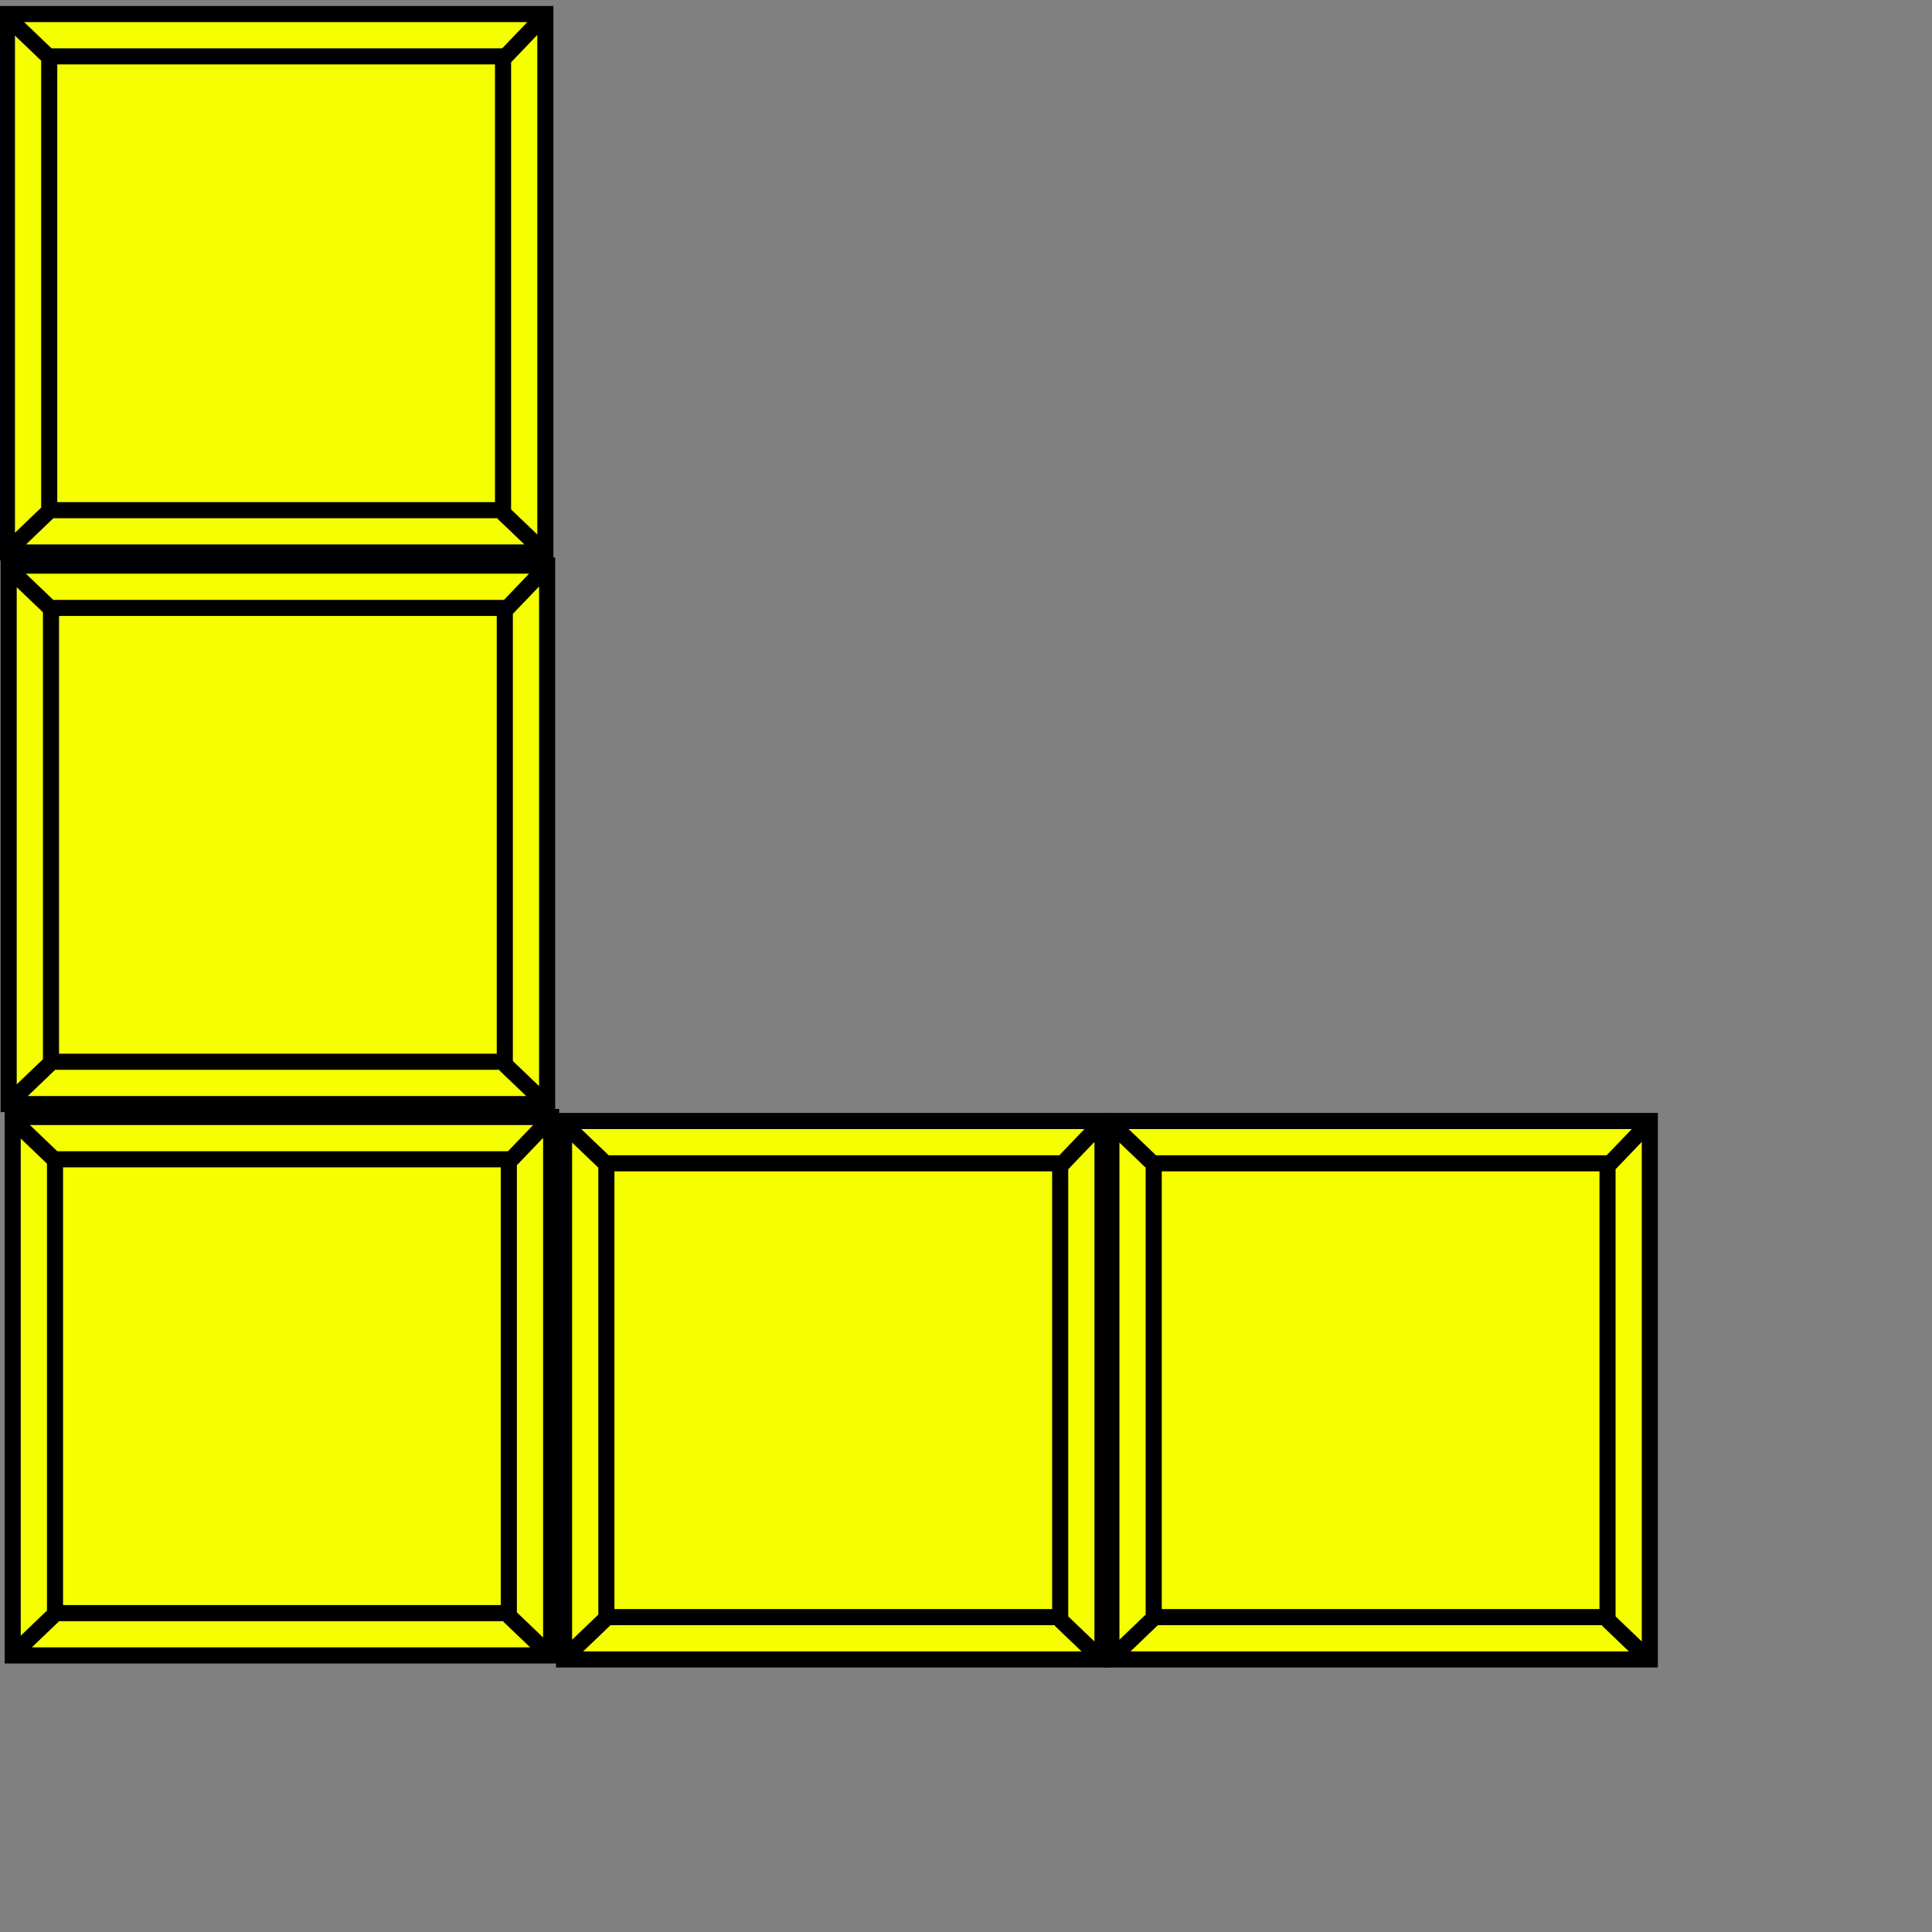 <?xml version="1.0"?>
<svg width="600" height="600" xmlns="http://www.w3.org/2000/svg" xmlns:svg="http://www.w3.org/2000/svg">
 <rect width="100%" height="100%" fill="#808080" stroke="none"/>
 <!-- Created with SVG-edit - https://github.com/SVG-Edit/svgedit-->
 <g class="layer">
  <title>Layer 1</title>
  <path d="m15.29,158.715l-13.422,12.863m154.357,-12.304l12.863,12.304m-12.863,-153.239l12.863,-13.422m-153.798,12.863l-12.863,-12.304m12.863,12.024l140.935,0l0,140.935l-140.935,0l0,-140.935zm-13.143,-13.143l167.22,0l0,167.22l-167.22,0l0,-167.22z" fill="#f6ff00" id="svg_8" stroke="#000000" stroke-dasharray="null" stroke-linecap="null" stroke-linejoin="null" stroke-width="5"/>
  <path d="m15.837,330.015l-13.422,12.863m154.357,-12.304l12.863,12.304m-12.863,-153.239l12.863,-13.422m-153.798,12.863l-12.863,-12.304m12.863,12.024l140.935,0l0,140.935l-140.935,0l0,-140.935zm-13.143,-13.143l167.22,0l0,167.22l-167.22,0l0,-167.22z" fill="#f6ff00" id="svg_9" stroke="#000000" stroke-dasharray="null" stroke-linecap="null" stroke-linejoin="null" stroke-width="5"/>
  <path d="m17.086,501.243l-13.422,12.863m154.357,-12.304l12.863,12.304m-12.863,-153.239l12.863,-13.422m-153.798,12.863l-12.863,-12.304m12.863,12.024l140.935,0l0,140.935l-140.935,0l0,-140.935zm-13.143,-13.143l167.22,0l0,167.22l-167.22,0l0,-167.22z" fill="#f6ff00" id="svg_11" stroke="#000000" stroke-dasharray="null" stroke-linecap="null" stroke-linejoin="null" stroke-width="5"/>
  <path d="m188.315,502.493l-13.422,12.863m154.357,-12.304l12.863,12.304m-12.863,-153.239l12.863,-13.422m-153.798,12.863l-12.863,-12.304m12.863,12.024l140.935,0l0,140.935l-140.935,0l0,-140.935zm-13.143,-13.143l167.22,0l0,167.22l-167.22,0l0,-167.22z" fill="#f6ff00" id="svg_12" stroke="#000000" stroke-dasharray="null" stroke-linecap="null" stroke-linejoin="null" stroke-width="5"/>
  <path d="m358.294,502.493l-13.422,12.863m154.357,-12.304l12.863,12.304m-12.863,-153.239l12.863,-13.422m-153.798,12.863l-12.863,-12.304m12.863,12.024l140.935,0l0,140.935l-140.935,0l0,-140.935zm-13.143,-13.143l167.22,0l0,167.22l-167.22,0l0,-167.22z" fill="#f6ff00" id="svg_13" stroke="#000000" stroke-dasharray="null" stroke-linecap="null" stroke-linejoin="null" stroke-width="5"/>
 </g>
</svg>